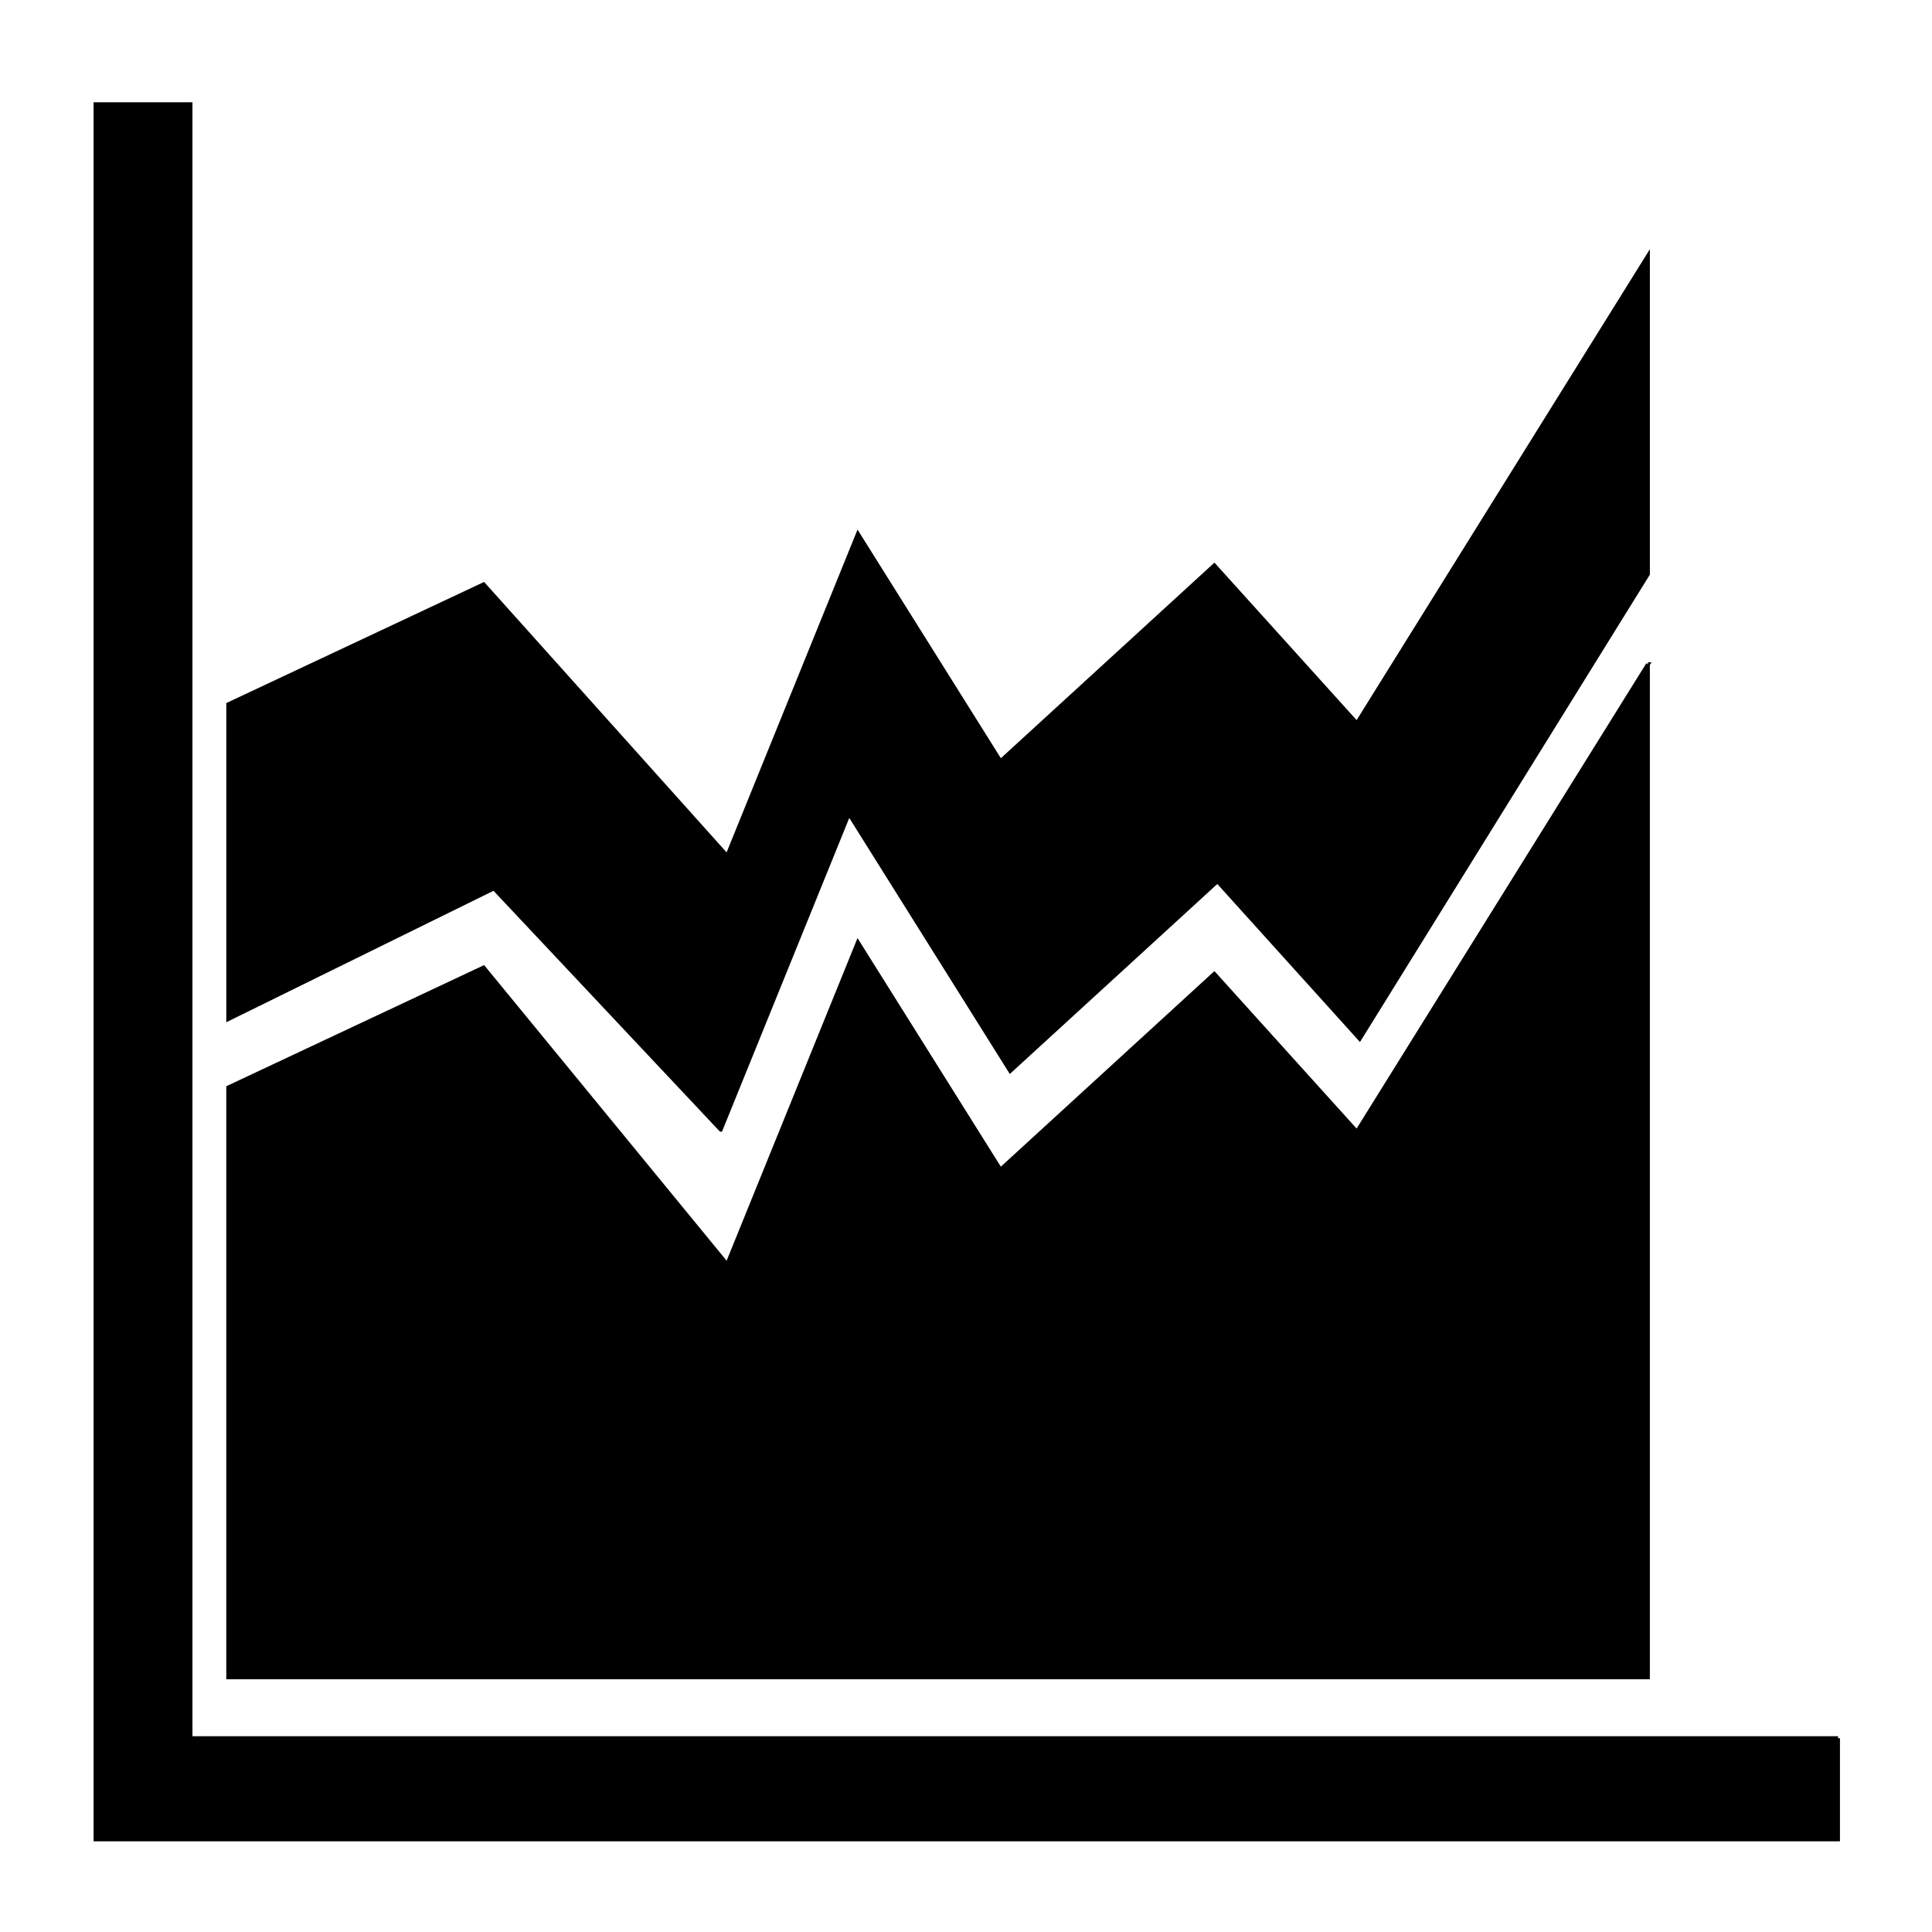 <svg width="400" height="400" xmlns="http://www.w3.org/2000/svg">
 <!-- Created with Method Draw - http://github.com/duopixel/Method-Draw/ -->

 <g>
  <title>background</title>
  <rect fill="none" id="canvas_background" height="402" width="402" y="-1" x="-1"/>
  <g display="none" overflow="visible" y="0" x="0" height="100%" width="100%" id="canvasGrid">
   <rect fill="url(#gridpattern)" stroke-width="0" y="0" x="0" height="100%" width="100%"/>
  </g>
 </g>
 <g>
  <title>Layer 1</title>
  <g stroke="null" id="svg_22">
   <g stroke="null" transform="matrix(0.789,0,0,0.839,-2335.303,-1773.596) " id="svg_5">
    <path stroke="null" id="svg_6" d="m3442.145,2542.885l0,24.941l-457.259,0l0,-428.152l24.941,0l0,403.218l432.318,0l0,-0.007zm-293.19,-150.189l33.633,-77.953l42.32,63.479l54.382,-46.826l37.333,38.886l75.645,-114.701l0,-78.496l-76.382,115.353l-37.412,-38.971l-56.117,48.323l-37.412,-56.117l-34.294,79.5l-63.912,-67.029l-67.029,29.617l0,77.655l69.724,-32.254l59.521,59.534zm243.307,-114.817l-76.382,115.354l-37.412,-38.971l-56.117,48.323l-37.412,-56.117l-34.294,79.5l-63.912,-73.265l-67.029,29.617l0,145.5l372.559,0l0,-249.941l-0.001,0z"/>
   </g>
   <g stroke="null" transform="matrix(0.789,0,0,0.839,-2335.303,-1773.596) " id="svg_7"/>
   <g stroke="null" transform="matrix(0.789,0,0,0.839,-2335.303,-1773.596) " id="svg_8"/>
   <g stroke="null" transform="matrix(0.789,0,0,0.839,-2335.303,-1773.596) " id="svg_9"/>
   <g stroke="null" transform="matrix(0.789,0,0,0.839,-2335.303,-1773.596) " id="svg_10"/>
   <g stroke="null" transform="matrix(0.789,0,0,0.839,-2335.303,-1773.596) " id="svg_11"/>
   <g stroke="null" transform="matrix(0.789,0,0,0.839,-2335.303,-1773.596) " id="svg_12"/>
   <g stroke="null" transform="matrix(0.789,0,0,0.839,-2335.303,-1773.596) " id="svg_13"/>
   <g stroke="null" transform="matrix(0.789,0,0,0.839,-2335.303,-1773.596) " id="svg_14"/>
   <g stroke="null" transform="matrix(0.789,0,0,0.839,-2335.303,-1773.596) " id="svg_15"/>
   <g stroke="null" transform="matrix(0.789,0,0,0.839,-2335.303,-1773.596) " id="svg_16"/>
   <g stroke="null" transform="matrix(0.789,0,0,0.839,-2335.303,-1773.596) " id="svg_17"/>
   <g stroke="null" transform="matrix(0.789,0,0,0.839,-2335.303,-1773.596) " id="svg_18"/>
   <g stroke="null" transform="matrix(0.789,0,0,0.839,-2335.303,-1773.596) " id="svg_19"/>
   <g stroke="null" transform="matrix(0.789,0,0,0.839,-2335.303,-1773.596) " id="svg_20"/>
   <g stroke="null" transform="matrix(0.789,0,0,0.839,-2335.303,-1773.596) " id="svg_21"/>
  </g>
 </g>
</svg>